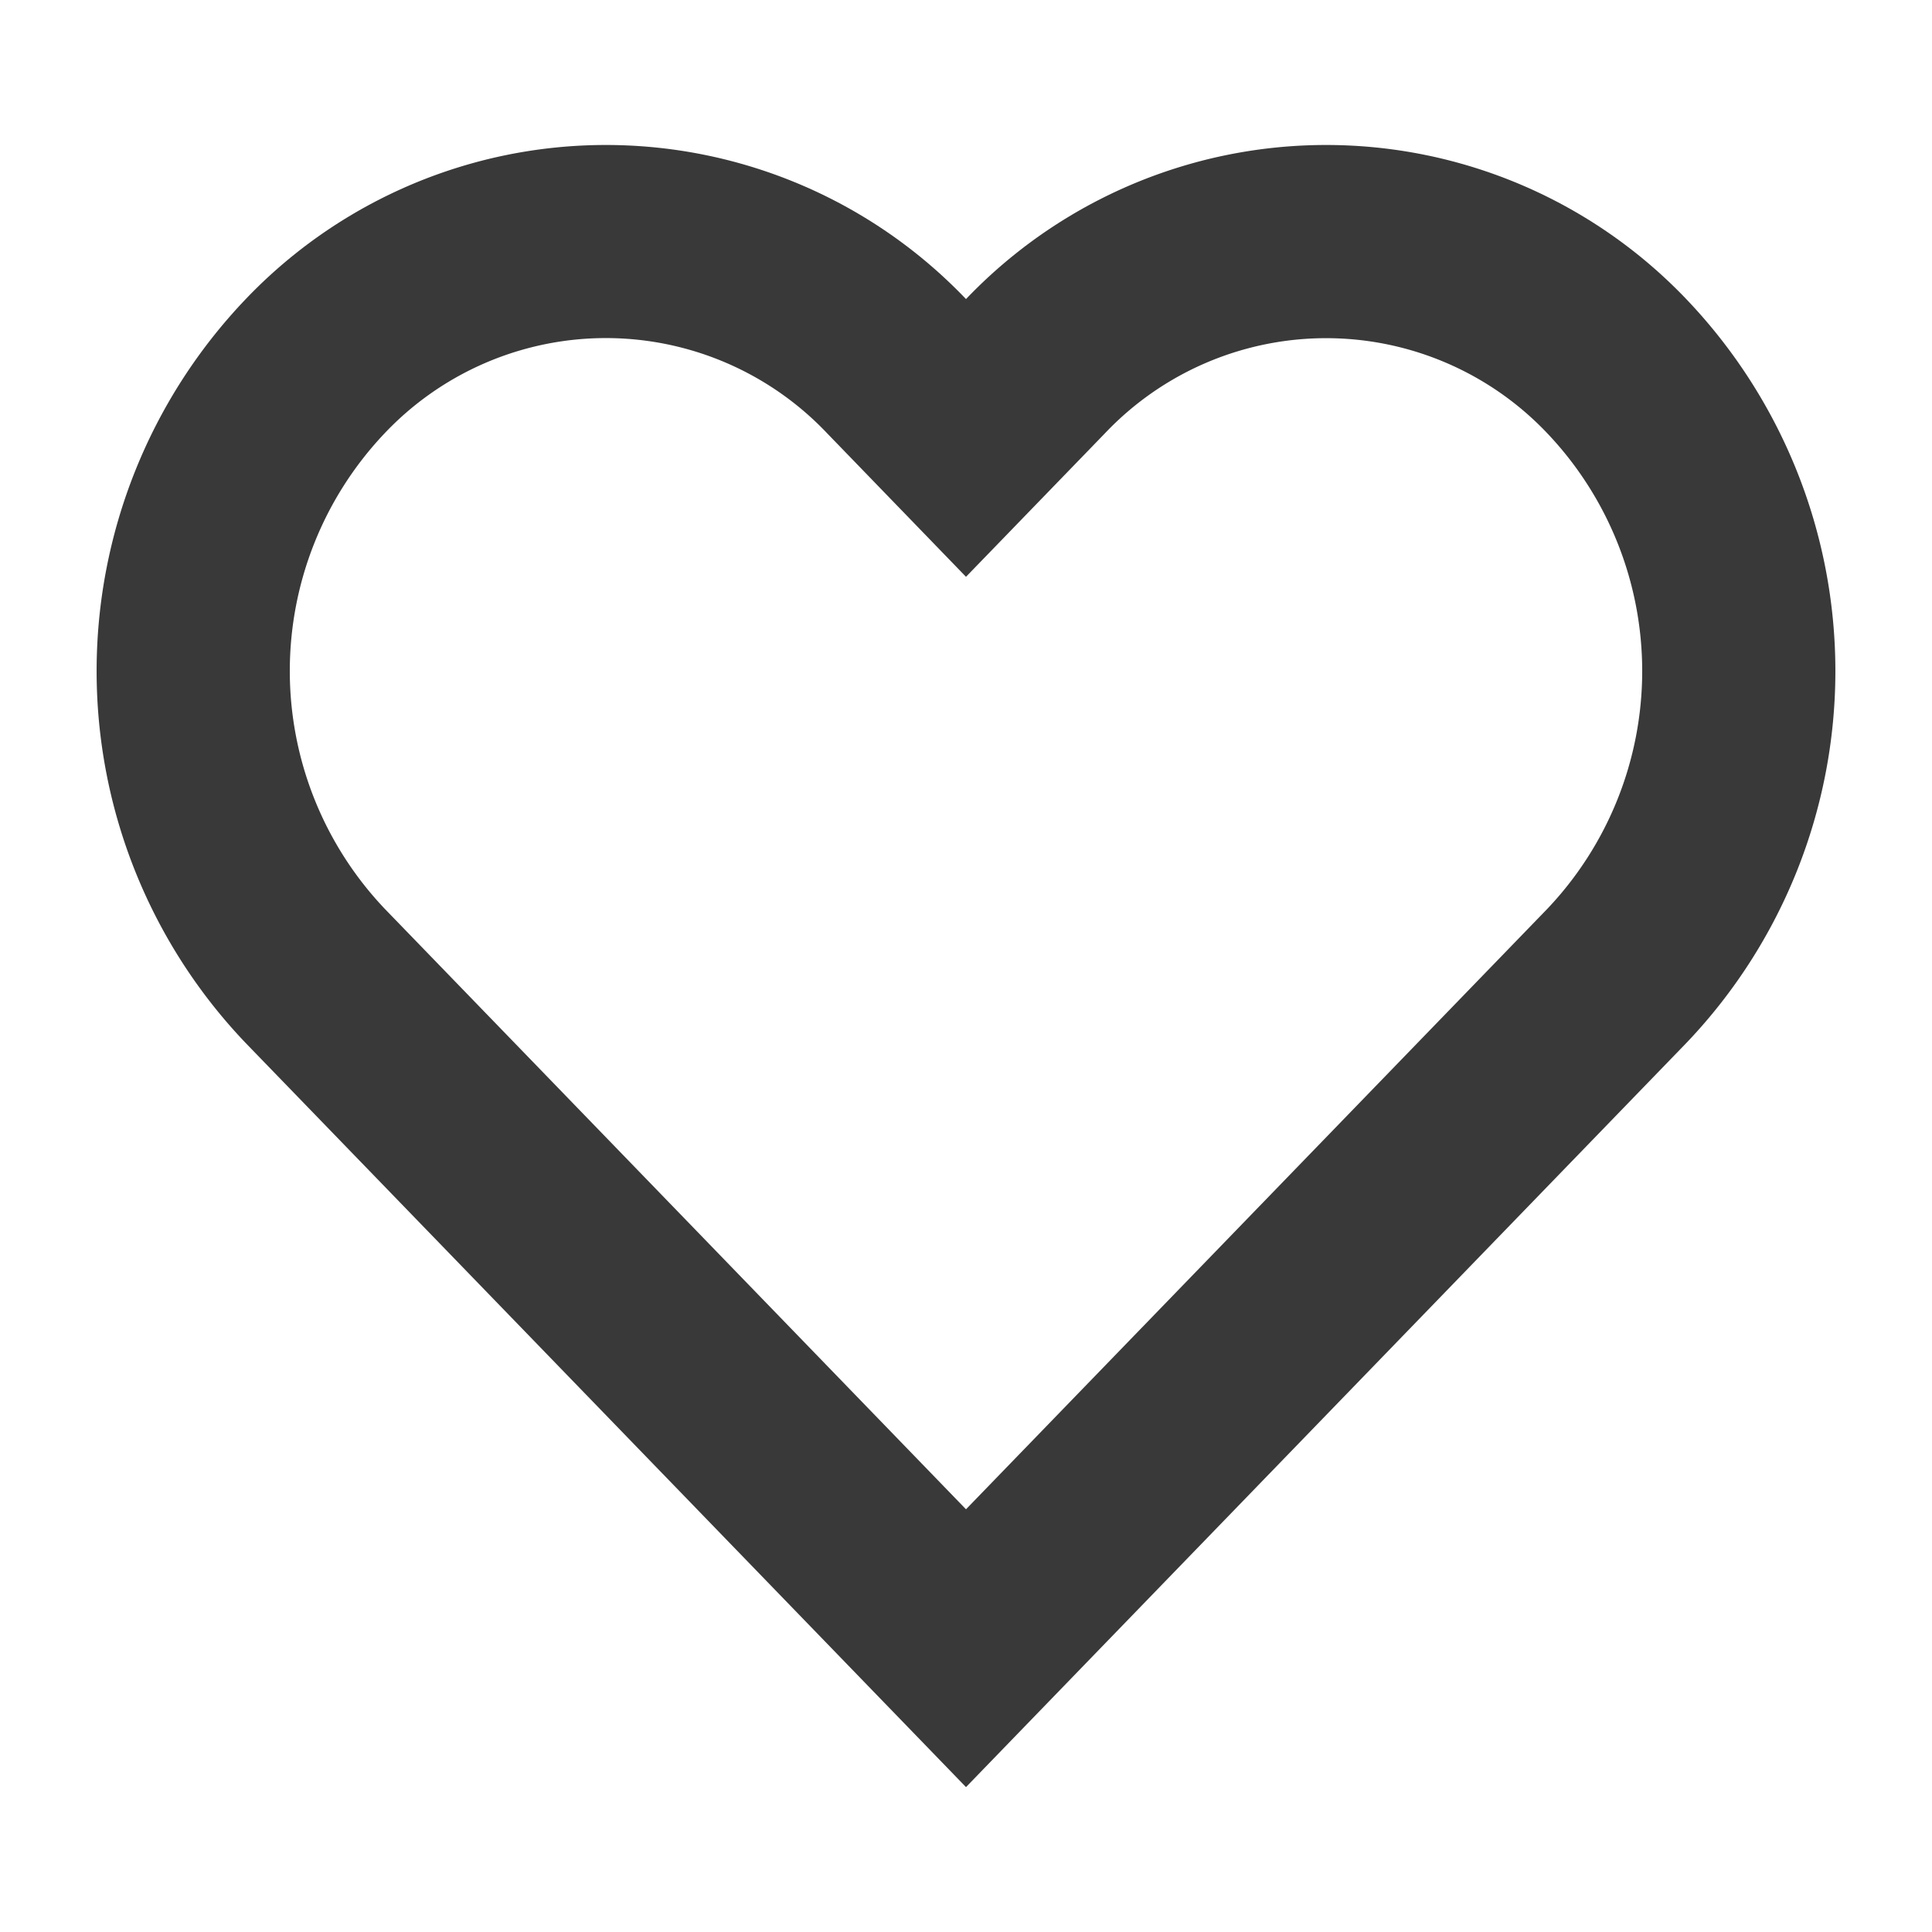 <svg id="Layer_1" data-name="Layer 1" xmlns="http://www.w3.org/2000/svg" width="20" height="20" viewBox="0 0 20 20"><path id="_20x20-a" data-name="20x20-a" d="M16.019,9.407a3.575,3.575,0,0,0,0-4.92,3.154,3.154,0,0,0-4.582,0L10,5.971,8.563,4.486a3.154,3.154,0,0,0-4.582,0,3.575,3.575,0,0,0,0,4.92L10,15.624Zm1.437,1.391L10,18.5,2.544,10.798a5.575,5.575,0,0,1,0-7.702,5.154,5.154,0,0,1,7.456,0,5.154,5.154,0,0,1,7.456,0A5.575,5.575,0,0,1,17.456,10.798Z" fill="#393939"/></svg>